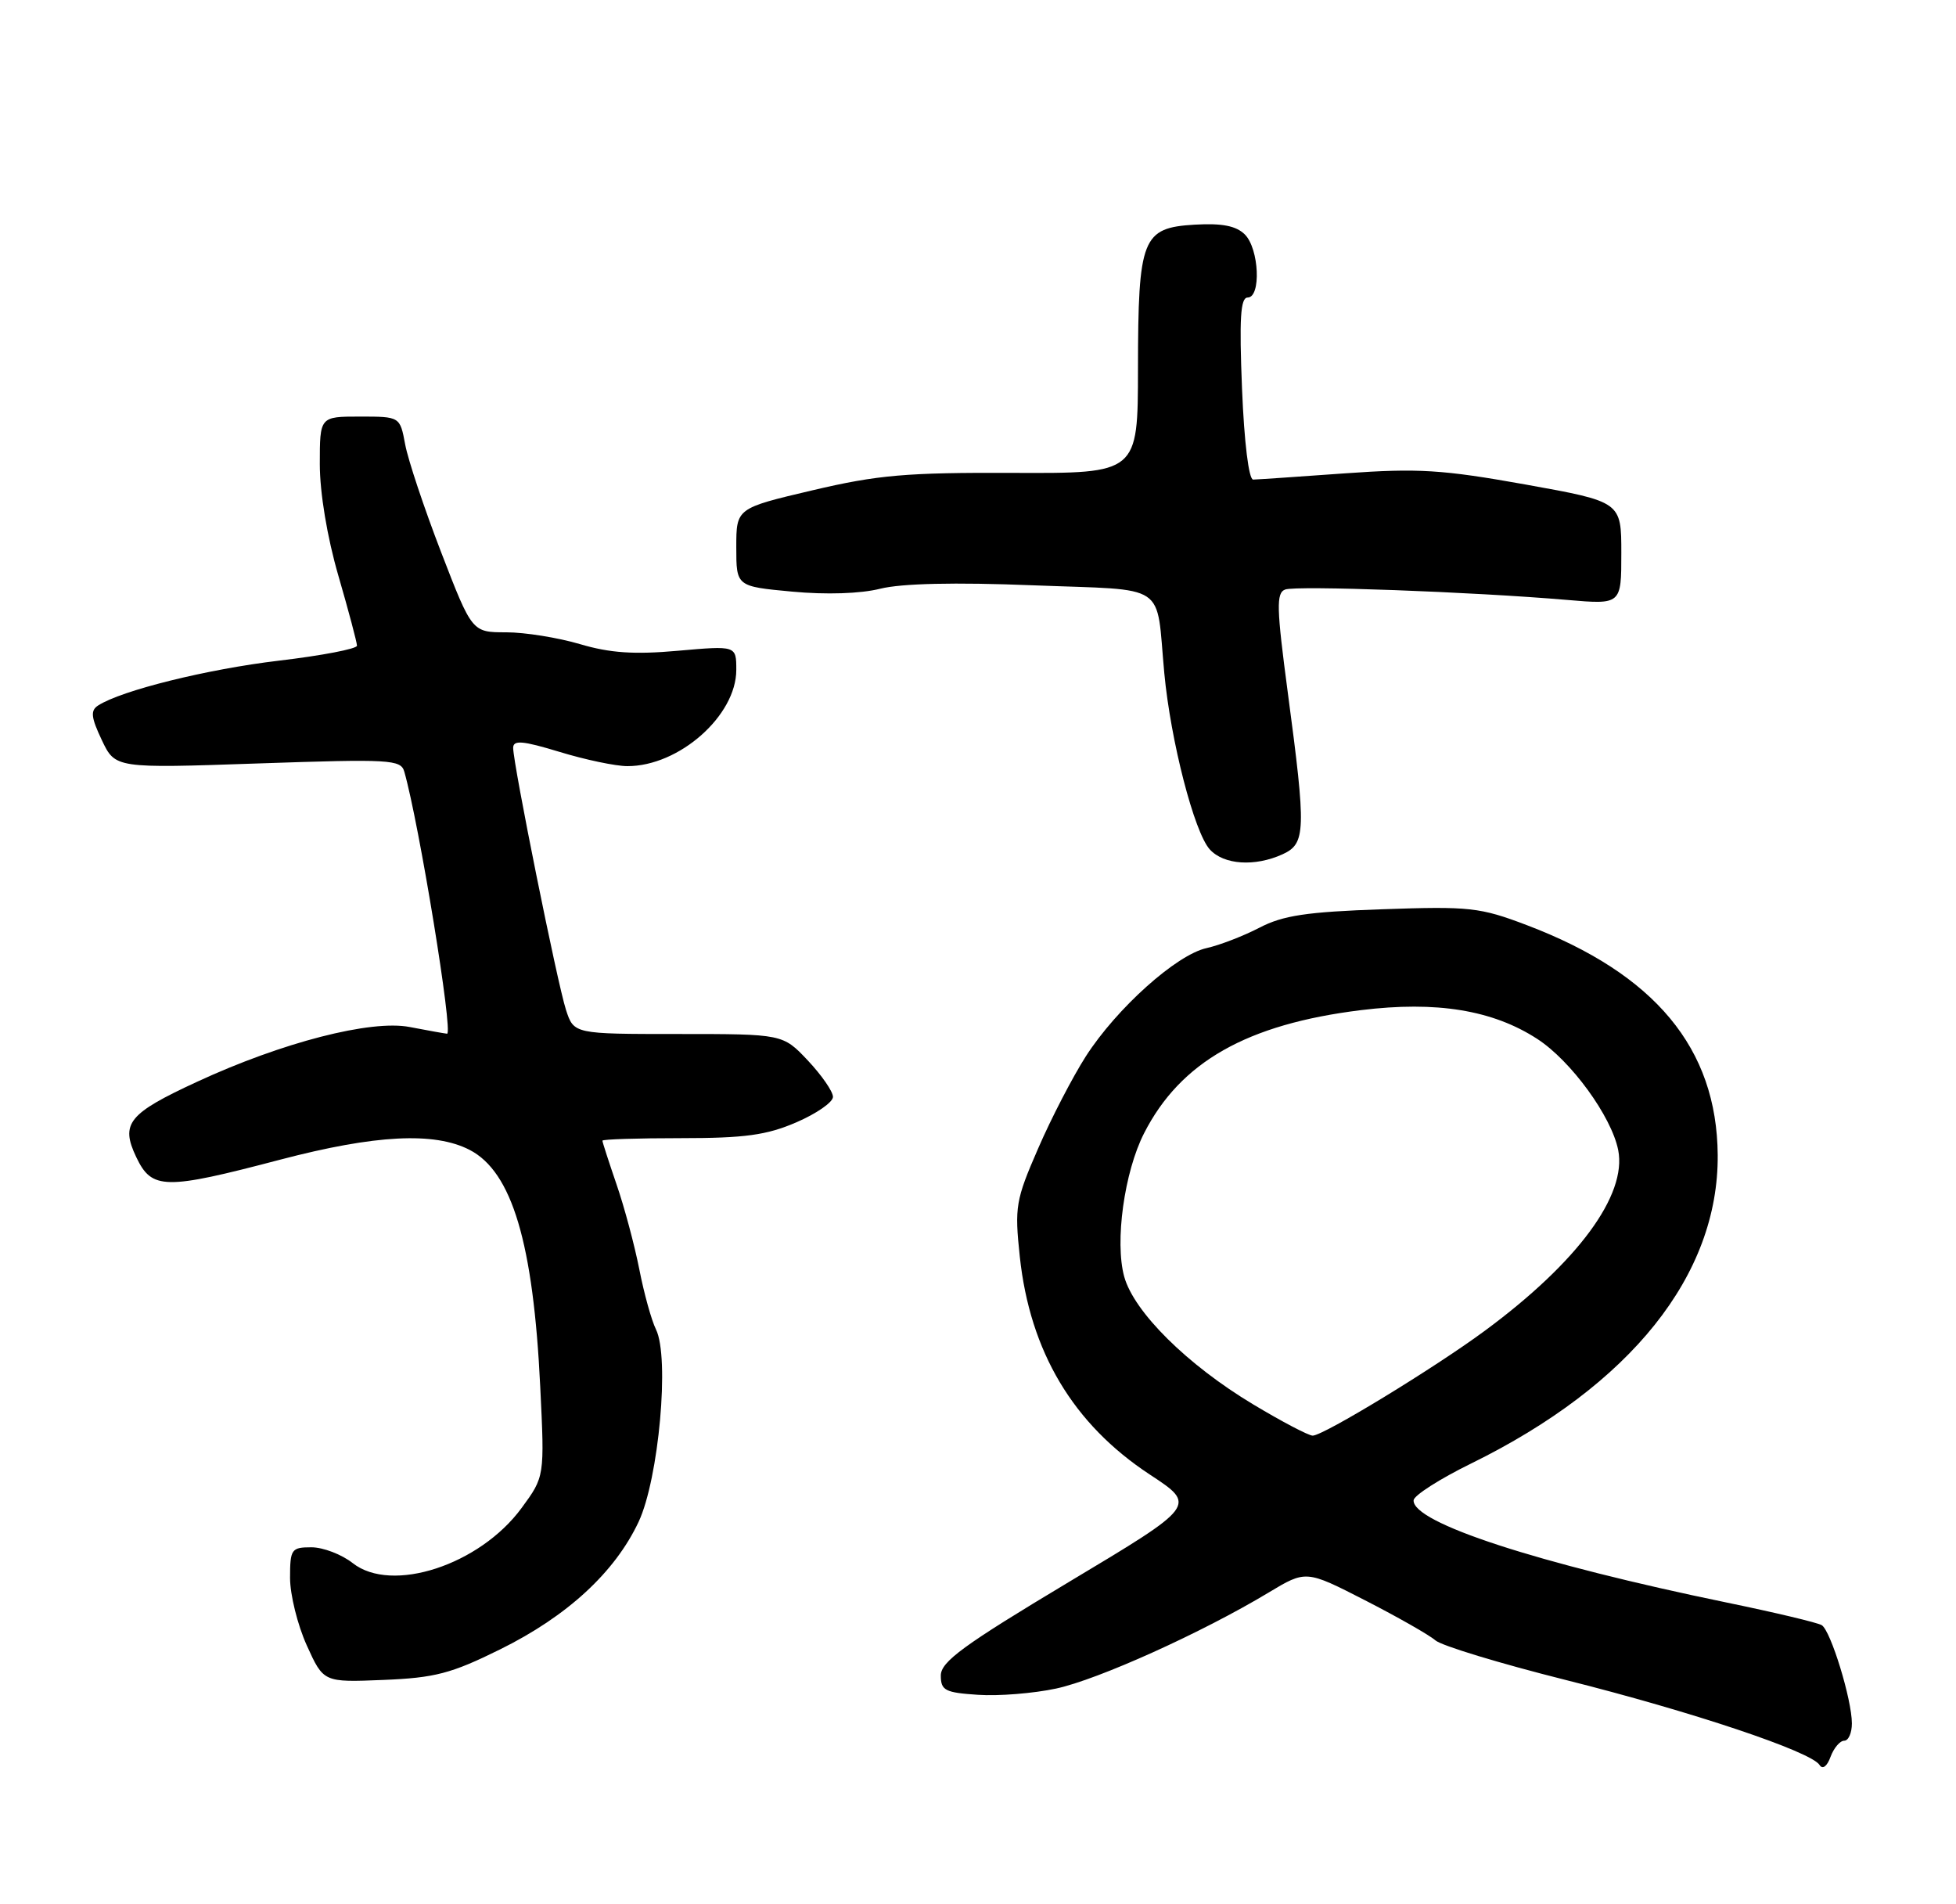 <?xml version="1.0" encoding="UTF-8" standalone="no"?>
<!DOCTYPE svg PUBLIC "-//W3C//DTD SVG 1.1//EN" "http://www.w3.org/Graphics/SVG/1.1/DTD/svg11.dtd" >
<svg xmlns="http://www.w3.org/2000/svg" xmlns:xlink="http://www.w3.org/1999/xlink" version="1.1" viewBox="0 0 263 256">
 <g >
 <path fill="currentColor"
d=" M 247.97 234.00 C 248.54 234.00 249.00 232.96 249.00 231.68 C 249.00 228.47 246.16 219.22 244.95 218.47 C 244.40 218.13 238.68 216.77 232.23 215.44 C 206.68 210.17 189.89 204.69 190.07 201.68 C 190.11 201.03 193.59 198.80 197.82 196.73 C 219.27 186.19 231.08 171.42 230.96 155.27 C 230.85 140.92 222.53 130.91 205.28 124.36 C 198.99 121.97 197.59 121.82 185.88 122.23 C 175.70 122.58 172.50 123.06 169.34 124.71 C 167.18 125.83 163.99 127.06 162.24 127.45 C 158.18 128.34 150.15 135.54 146.00 142.00 C 144.24 144.75 141.34 150.33 139.58 154.40 C 136.56 161.33 136.41 162.24 137.12 168.93 C 138.49 181.71 144.29 191.44 154.60 198.22 C 160.92 202.37 160.92 202.37 143.71 212.67 C 129.54 221.16 126.50 223.38 126.50 225.24 C 126.50 227.24 127.07 227.54 131.50 227.83 C 134.25 228.02 138.97 227.64 142.00 226.99 C 147.65 225.78 161.61 219.48 170.55 214.10 C 175.60 211.06 175.60 211.06 183.55 215.13 C 187.92 217.37 192.18 219.79 193.00 220.51 C 193.82 221.23 201.70 223.62 210.50 225.83 C 227.45 230.08 243.56 235.47 244.66 237.27 C 245.06 237.90 245.66 237.46 246.13 236.17 C 246.57 234.98 247.40 234.00 247.97 234.00 Z  M 67.23 221.73 C 76.27 217.27 82.68 211.36 85.87 204.57 C 88.58 198.78 90.06 182.46 88.20 178.71 C 87.60 177.50 86.59 173.86 85.96 170.63 C 85.32 167.39 83.95 162.26 82.90 159.22 C 81.86 156.18 81.00 153.53 81.00 153.34 C 81.00 153.15 85.75 153.00 91.56 153.00 C 100.12 153.00 103.07 152.60 107.06 150.88 C 109.78 149.71 112.00 148.17 112.00 147.45 C 112.00 146.73 110.48 144.54 108.63 142.57 C 105.26 139.00 105.26 139.00 91.21 139.00 C 77.16 139.00 77.16 139.00 76.10 135.75 C 74.94 132.18 69.00 102.72 69.00 100.54 C 69.00 99.46 70.25 99.56 75.25 101.08 C 78.69 102.13 82.78 102.99 84.35 102.99 C 91.30 103.01 99.00 96.21 99.00 90.05 C 99.00 86.79 99.00 86.79 91.17 87.48 C 85.28 88.01 82.01 87.78 77.99 86.59 C 75.04 85.72 70.58 85.00 68.06 85.00 C 63.47 85.00 63.47 85.00 59.32 74.25 C 57.04 68.34 54.86 61.81 54.48 59.75 C 53.78 56.00 53.78 56.00 48.39 56.00 C 43.00 56.00 43.00 56.00 43.00 62.39 C 43.00 66.23 43.99 72.21 45.50 77.40 C 46.88 82.15 48.00 86.38 48.00 86.80 C 48.00 87.22 43.28 88.13 37.51 88.81 C 27.82 89.96 16.31 92.82 13.19 94.84 C 12.14 95.52 12.24 96.43 13.69 99.49 C 15.50 103.29 15.50 103.29 34.68 102.63 C 52.48 102.02 53.89 102.10 54.36 103.73 C 56.34 110.64 60.98 139.02 60.11 138.96 C 59.78 138.93 57.52 138.53 55.09 138.06 C 49.88 137.05 37.95 140.12 26.50 145.42 C 17.24 149.70 16.17 151.03 18.32 155.55 C 20.42 159.95 22.13 159.98 37.68 155.89 C 50.45 152.54 58.41 152.13 63.15 154.58 C 68.85 157.53 71.71 167.11 72.64 186.44 C 73.23 198.50 73.23 198.50 70.13 202.72 C 64.50 210.39 52.67 214.25 47.43 210.13 C 45.95 208.96 43.44 208.00 41.87 208.00 C 39.18 208.00 39.00 208.25 39.00 212.11 C 39.00 214.37 40.01 218.45 41.25 221.19 C 43.50 226.16 43.50 226.16 51.55 225.83 C 58.48 225.55 60.68 224.97 67.23 221.73 Z  M 172.45 114.84 C 175.58 113.41 175.64 111.73 173.16 93.15 C 171.64 81.72 171.58 79.71 172.80 79.25 C 174.26 78.69 198.03 79.56 210.75 80.65 C 218.00 81.27 218.00 81.27 218.00 74.36 C 218.00 67.45 218.00 67.45 205.11 65.13 C 193.93 63.13 190.70 62.93 180.86 63.63 C 174.61 64.08 169.05 64.46 168.50 64.47 C 167.91 64.49 167.29 59.44 167.00 52.25 C 166.62 42.85 166.79 40.00 167.75 40.00 C 169.59 40.00 169.31 33.45 167.38 31.52 C 166.21 30.36 164.33 29.99 160.65 30.20 C 153.57 30.62 153.03 31.97 153.01 49.57 C 153.00 63.64 153.00 63.64 136.25 63.57 C 121.90 63.51 118.03 63.84 109.25 65.91 C 99.00 68.32 99.00 68.32 99.00 73.57 C 99.00 78.83 99.00 78.83 106.50 79.53 C 111.08 79.96 115.71 79.81 118.36 79.14 C 121.20 78.43 128.36 78.26 138.88 78.68 C 157.32 79.40 155.39 78.11 156.55 90.50 C 157.41 99.62 160.57 111.86 162.66 114.18 C 164.54 116.26 168.72 116.54 172.45 114.84 Z  M 168.50 188.79 C 159.65 183.48 152.47 176.37 151.16 171.62 C 149.87 166.94 151.17 157.55 153.83 152.34 C 158.72 142.75 167.66 137.68 183.00 135.79 C 193.15 134.54 200.71 135.78 206.68 139.65 C 211.23 142.59 216.68 150.08 217.58 154.60 C 218.78 160.66 212.15 169.66 199.69 178.86 C 192.90 183.88 177.93 193.00 176.50 192.99 C 175.95 192.99 172.35 191.10 168.50 188.79 Z "/>
</g>
</svg>